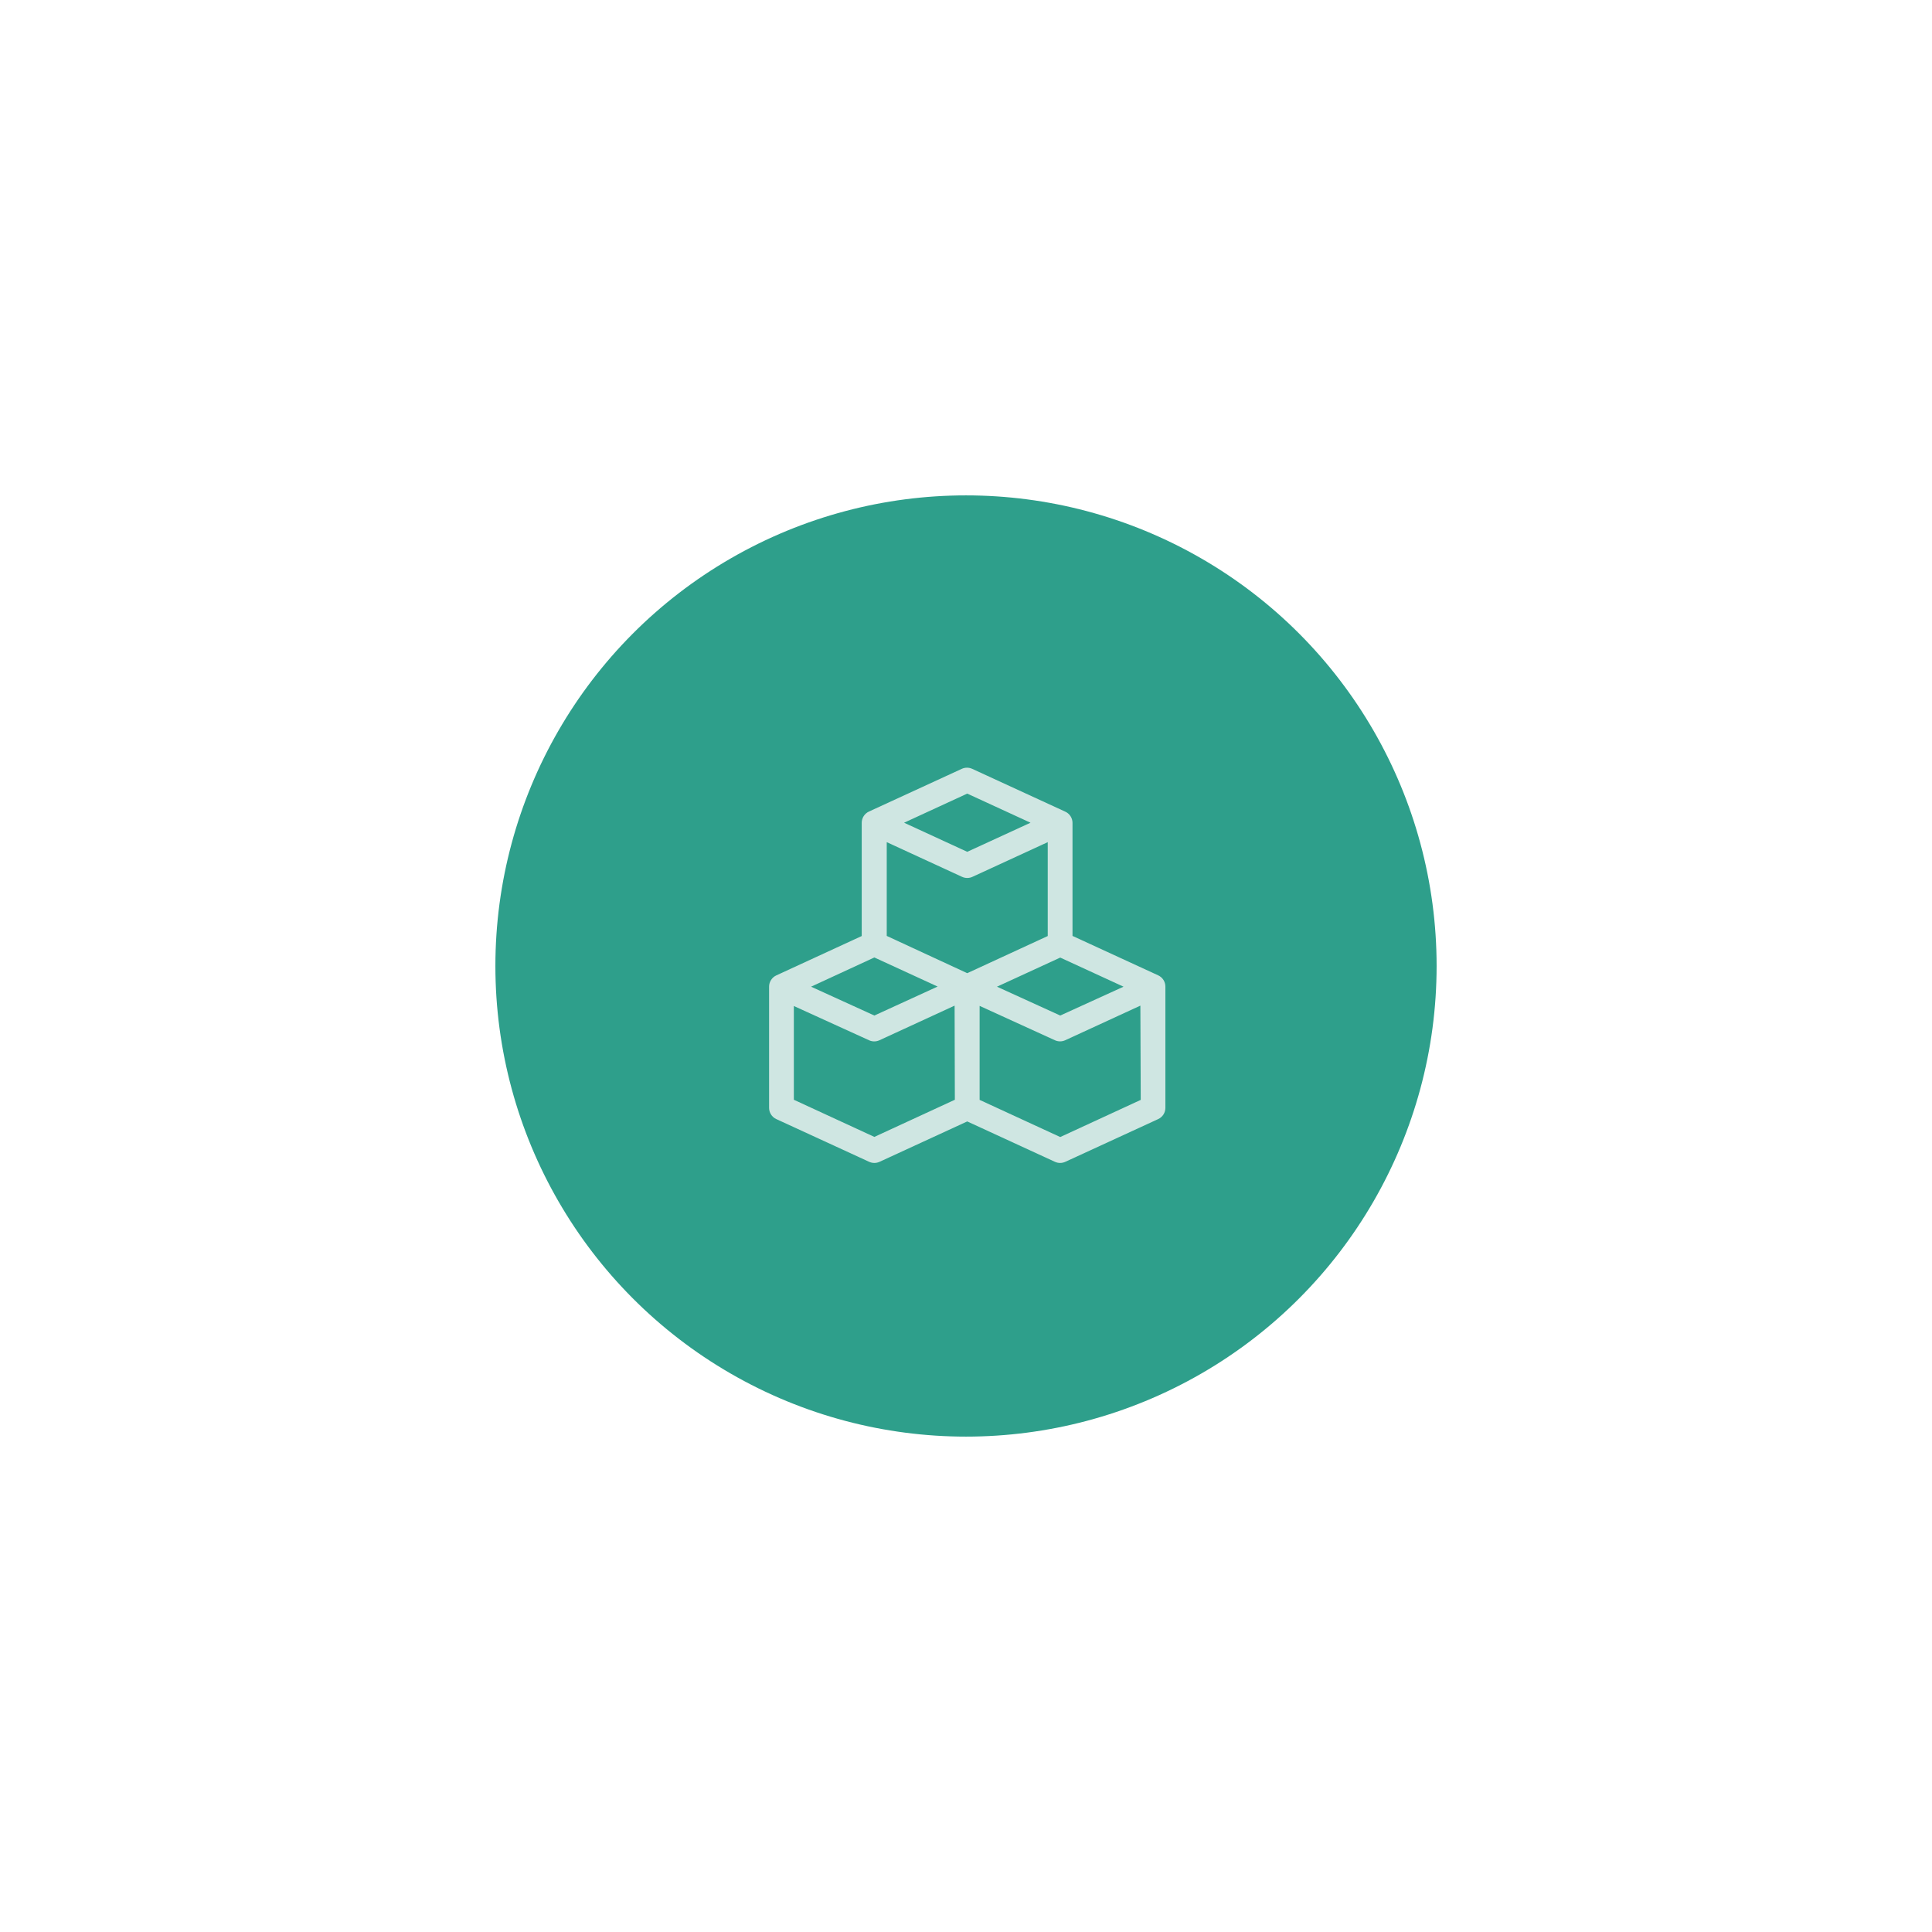 <svg width="117" height="117" viewBox="0 0 117 117" fill="none" xmlns="http://www.w3.org/2000/svg">
<g filter="url(#filter0_di_201_128)">
<circle cx="58.5" cy="58.5" r="28.5" fill="#2E9F8B"/>
</g>
<g opacity="0.8" clip-path="url(#clip0_201_128)">
<path d="M70.147 59.07L64.95 56.678V49.823C64.948 49.679 64.904 49.539 64.824 49.419C64.744 49.299 64.632 49.205 64.5 49.148L58.875 46.56C58.776 46.514 58.669 46.491 58.56 46.491C58.451 46.491 58.344 46.514 58.245 46.56L52.62 49.148C52.49 49.208 52.38 49.304 52.303 49.425C52.225 49.546 52.185 49.687 52.185 49.83V56.685L47.01 59.07C46.88 59.13 46.77 59.227 46.693 59.348C46.615 59.469 46.575 59.609 46.575 59.753V67.088C46.575 67.231 46.615 67.372 46.693 67.493C46.77 67.614 46.88 67.71 47.01 67.77L52.635 70.358C52.734 70.403 52.841 70.427 52.95 70.427C53.059 70.427 53.166 70.403 53.265 70.358L58.575 67.913L63.885 70.358C63.984 70.403 64.091 70.427 64.2 70.427C64.309 70.427 64.416 70.403 64.515 70.358L70.14 67.77C70.27 67.71 70.38 67.614 70.457 67.493C70.535 67.372 70.575 67.231 70.575 67.088V59.753C70.576 59.61 70.536 59.47 70.461 59.349C70.385 59.228 70.276 59.131 70.147 59.07ZM68.04 59.753L64.207 61.5L60.375 59.753L64.207 57.99L68.04 59.753ZM58.575 48.06L62.407 49.823L58.575 51.585L54.75 49.823L58.575 48.06ZM52.95 57.983L56.782 59.745L52.95 61.5L49.117 59.753L52.95 57.983ZM57.825 66.6L52.95 68.85L48.075 66.6V60.923L52.635 63C52.732 63.044 52.837 63.066 52.943 63.066C53.048 63.066 53.153 63.044 53.25 63L57.81 60.9L57.825 66.6ZM53.7 56.678V51L58.26 53.1C58.359 53.146 58.466 53.169 58.575 53.169C58.684 53.169 58.791 53.146 58.89 53.1L63.45 51V56.685L58.575 58.935L53.7 56.678ZM69.082 66.608L64.207 68.858L59.325 66.608V60.915L63.892 63C63.988 63.042 64.092 63.064 64.196 63.064C64.301 63.064 64.404 63.042 64.5 63L69.06 60.9L69.082 66.608Z" fill="#F8F8F8"/>
</g>
<defs>
<filter id="filter0_di_201_128" x="0" y="0" width="117" height="117" filterUnits="userSpaceOnUse" color-interpolation-filters="sRGB">
<feFlood flood-opacity="0" result="BackgroundImageFix"/>
<feColorMatrix in="SourceAlpha" type="matrix" values="0 0 0 0 0 0 0 0 0 0 0 0 0 0 0 0 0 0 127 0" result="hardAlpha"/>
<feOffset/>
<feGaussianBlur stdDeviation="15"/>
<feComposite in2="hardAlpha" operator="out"/>
<feColorMatrix type="matrix" values="0 0 0 0 0.18 0 0 0 0 0.624 0 0 0 0 0.545 0 0 0 1 0"/>
<feBlend mode="normal" in2="BackgroundImageFix" result="effect1_dropShadow_201_128"/>
<feBlend mode="normal" in="SourceGraphic" in2="effect1_dropShadow_201_128" result="shape"/>
<feColorMatrix in="SourceAlpha" type="matrix" values="0 0 0 0 0 0 0 0 0 0 0 0 0 0 0 0 0 0 127 0" result="hardAlpha"/>
<feOffset/>
<feGaussianBlur stdDeviation="2"/>
<feComposite in2="hardAlpha" operator="arithmetic" k2="-1" k3="1"/>
<feColorMatrix type="matrix" values="0 0 0 0 1 0 0 0 0 1 0 0 0 0 1 0 0 0 1 0"/>
<feBlend mode="normal" in2="shape" result="effect2_innerShadow_201_128"/>
</filter>
<clipPath id="clip0_201_128">
<rect width="27" height="27" fill="white" transform="translate(45 45)"/>
</clipPath>
</defs>
</svg>
